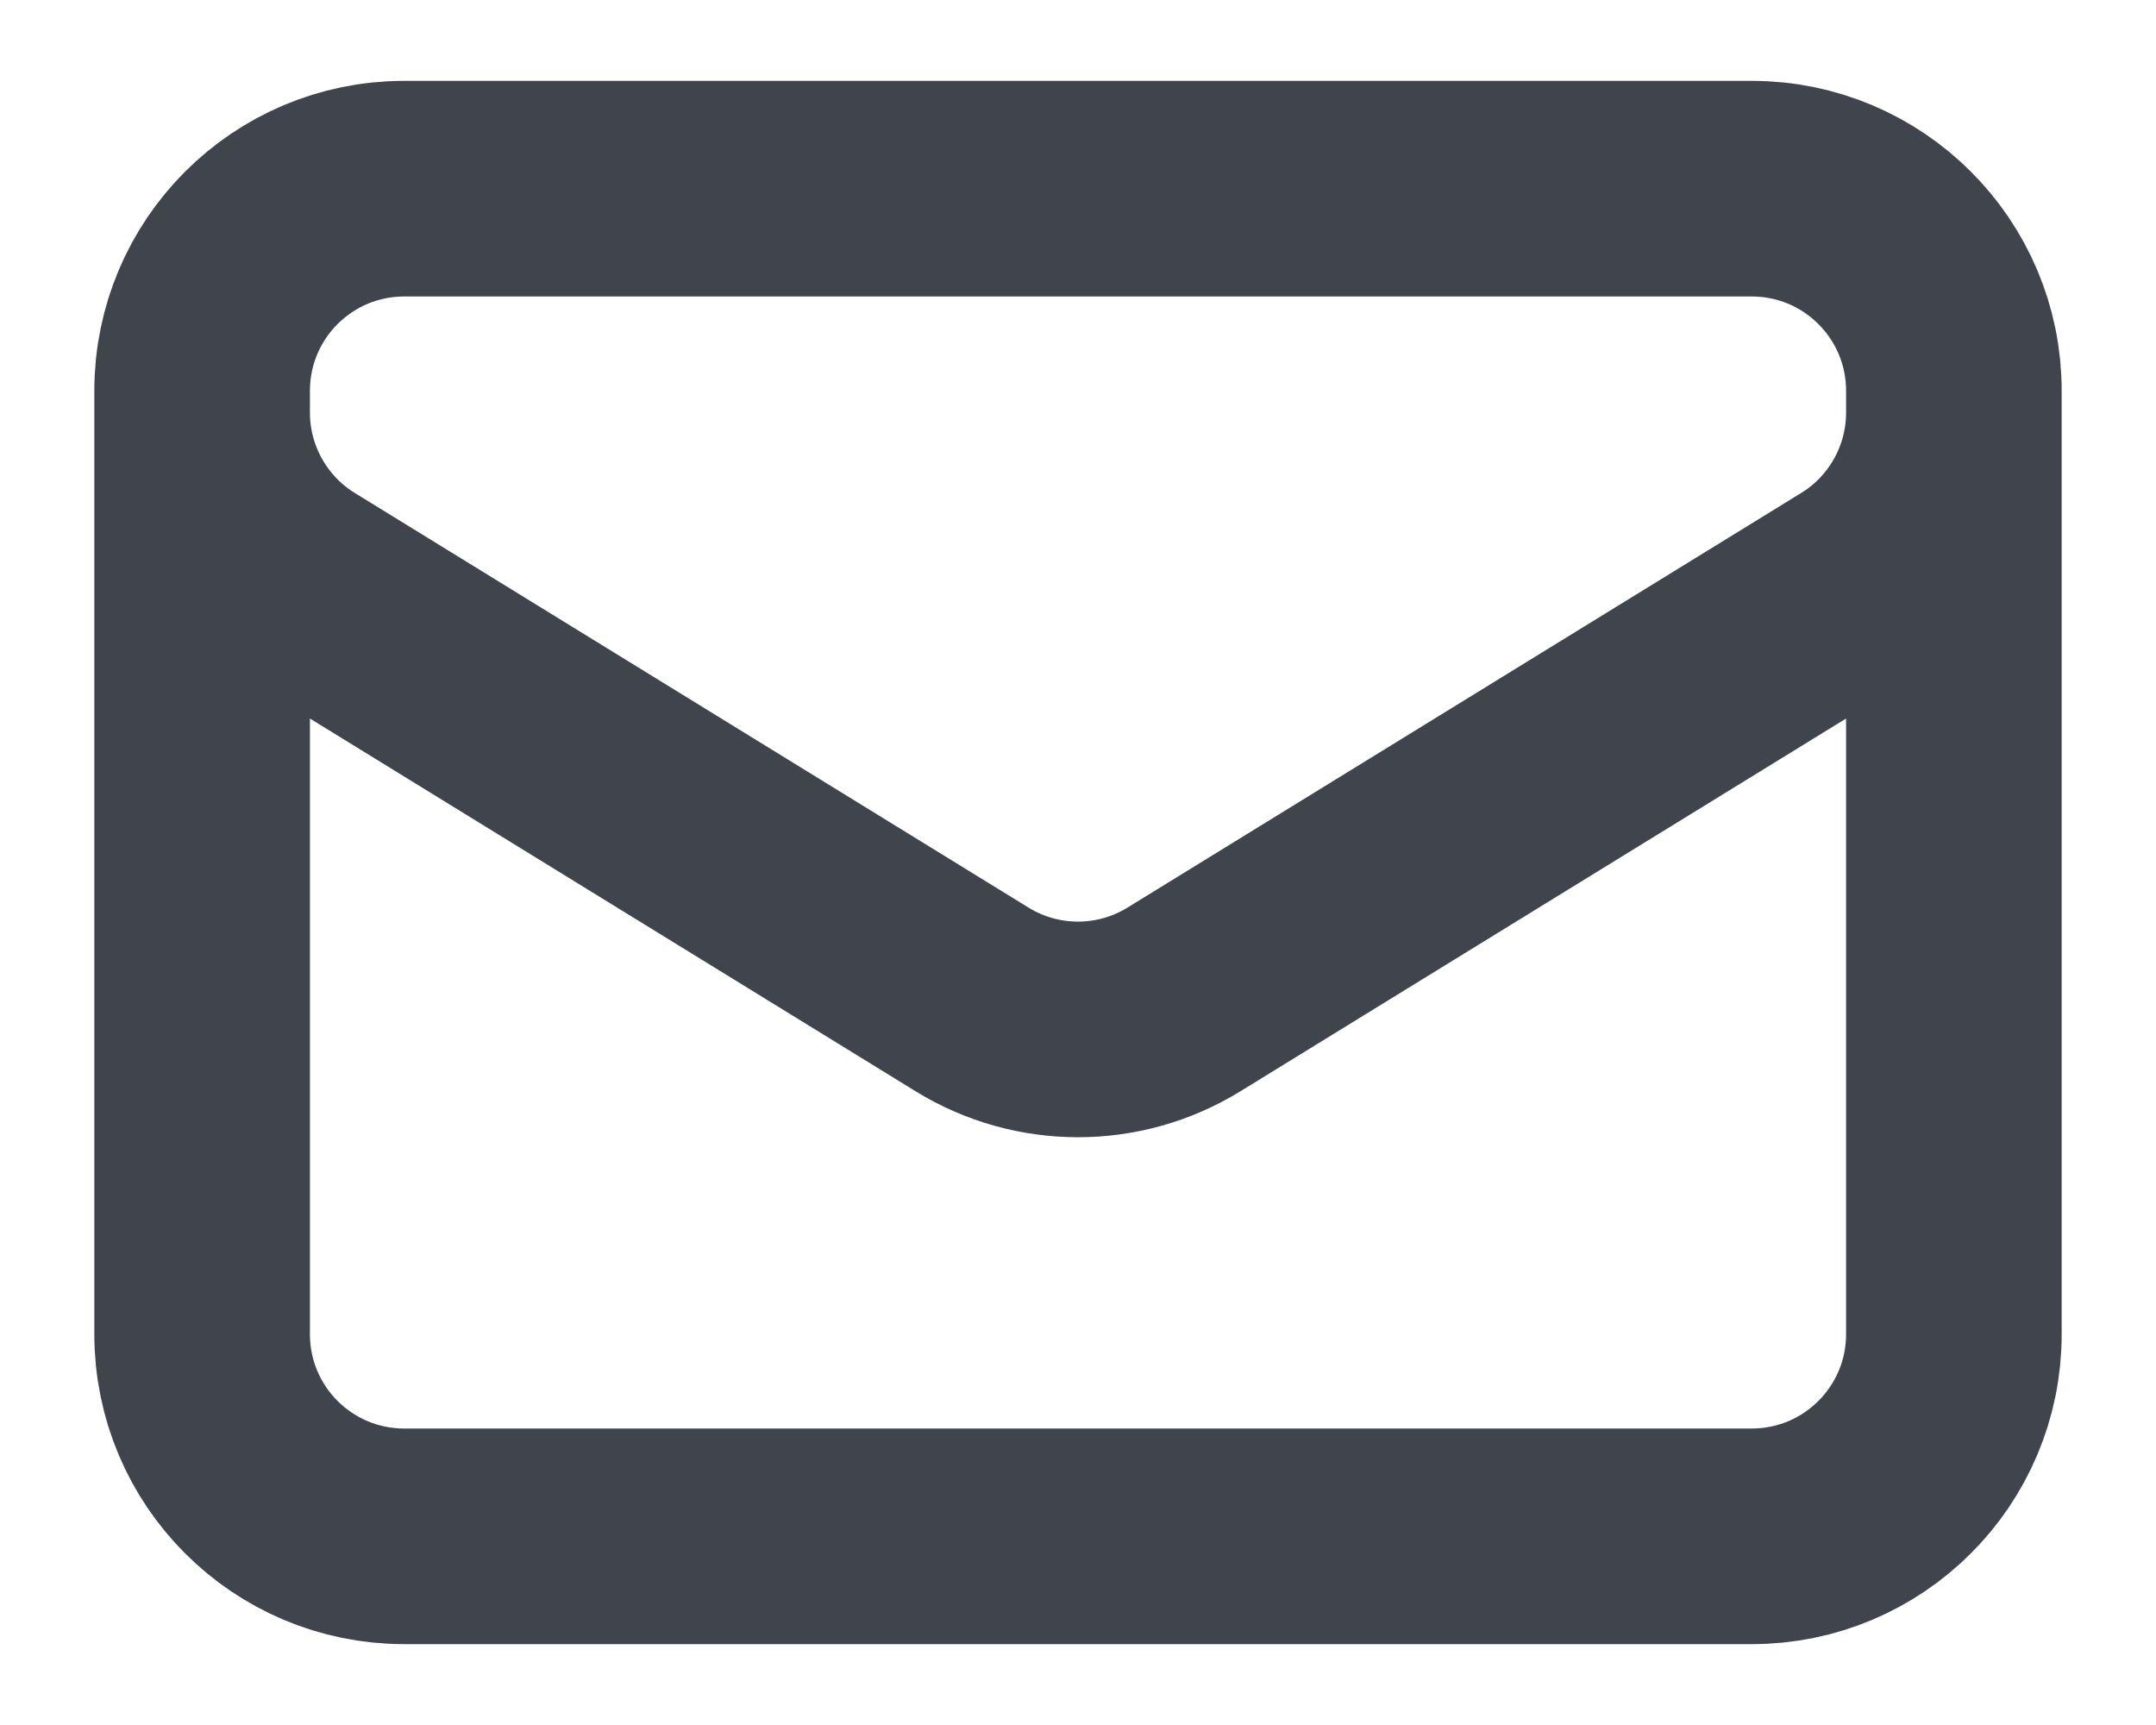 <svg width="20" height="16" viewBox="0 0 20 16" fill="none" xmlns="http://www.w3.org/2000/svg">
<path d="M18.125 3.625V12.375C18.125 13.411 17.285 14.25 16.25 14.25H3.75C2.714 14.25 1.875 13.411 1.875 12.375V3.625M18.125 3.625C18.125 2.589 17.285 1.75 16.25 1.75H3.75C2.714 1.75 1.875 2.589 1.875 3.625M18.125 3.625V3.827C18.125 4.478 17.787 5.083 17.233 5.424L10.983 9.27C10.38 9.641 9.62 9.641 9.017 9.27L2.767 5.424C2.213 5.083 1.875 4.478 1.875 3.827V3.625" stroke="#40444C" stroke-width="2" stroke-linecap="round" stroke-linejoin="round"/>
</svg>
